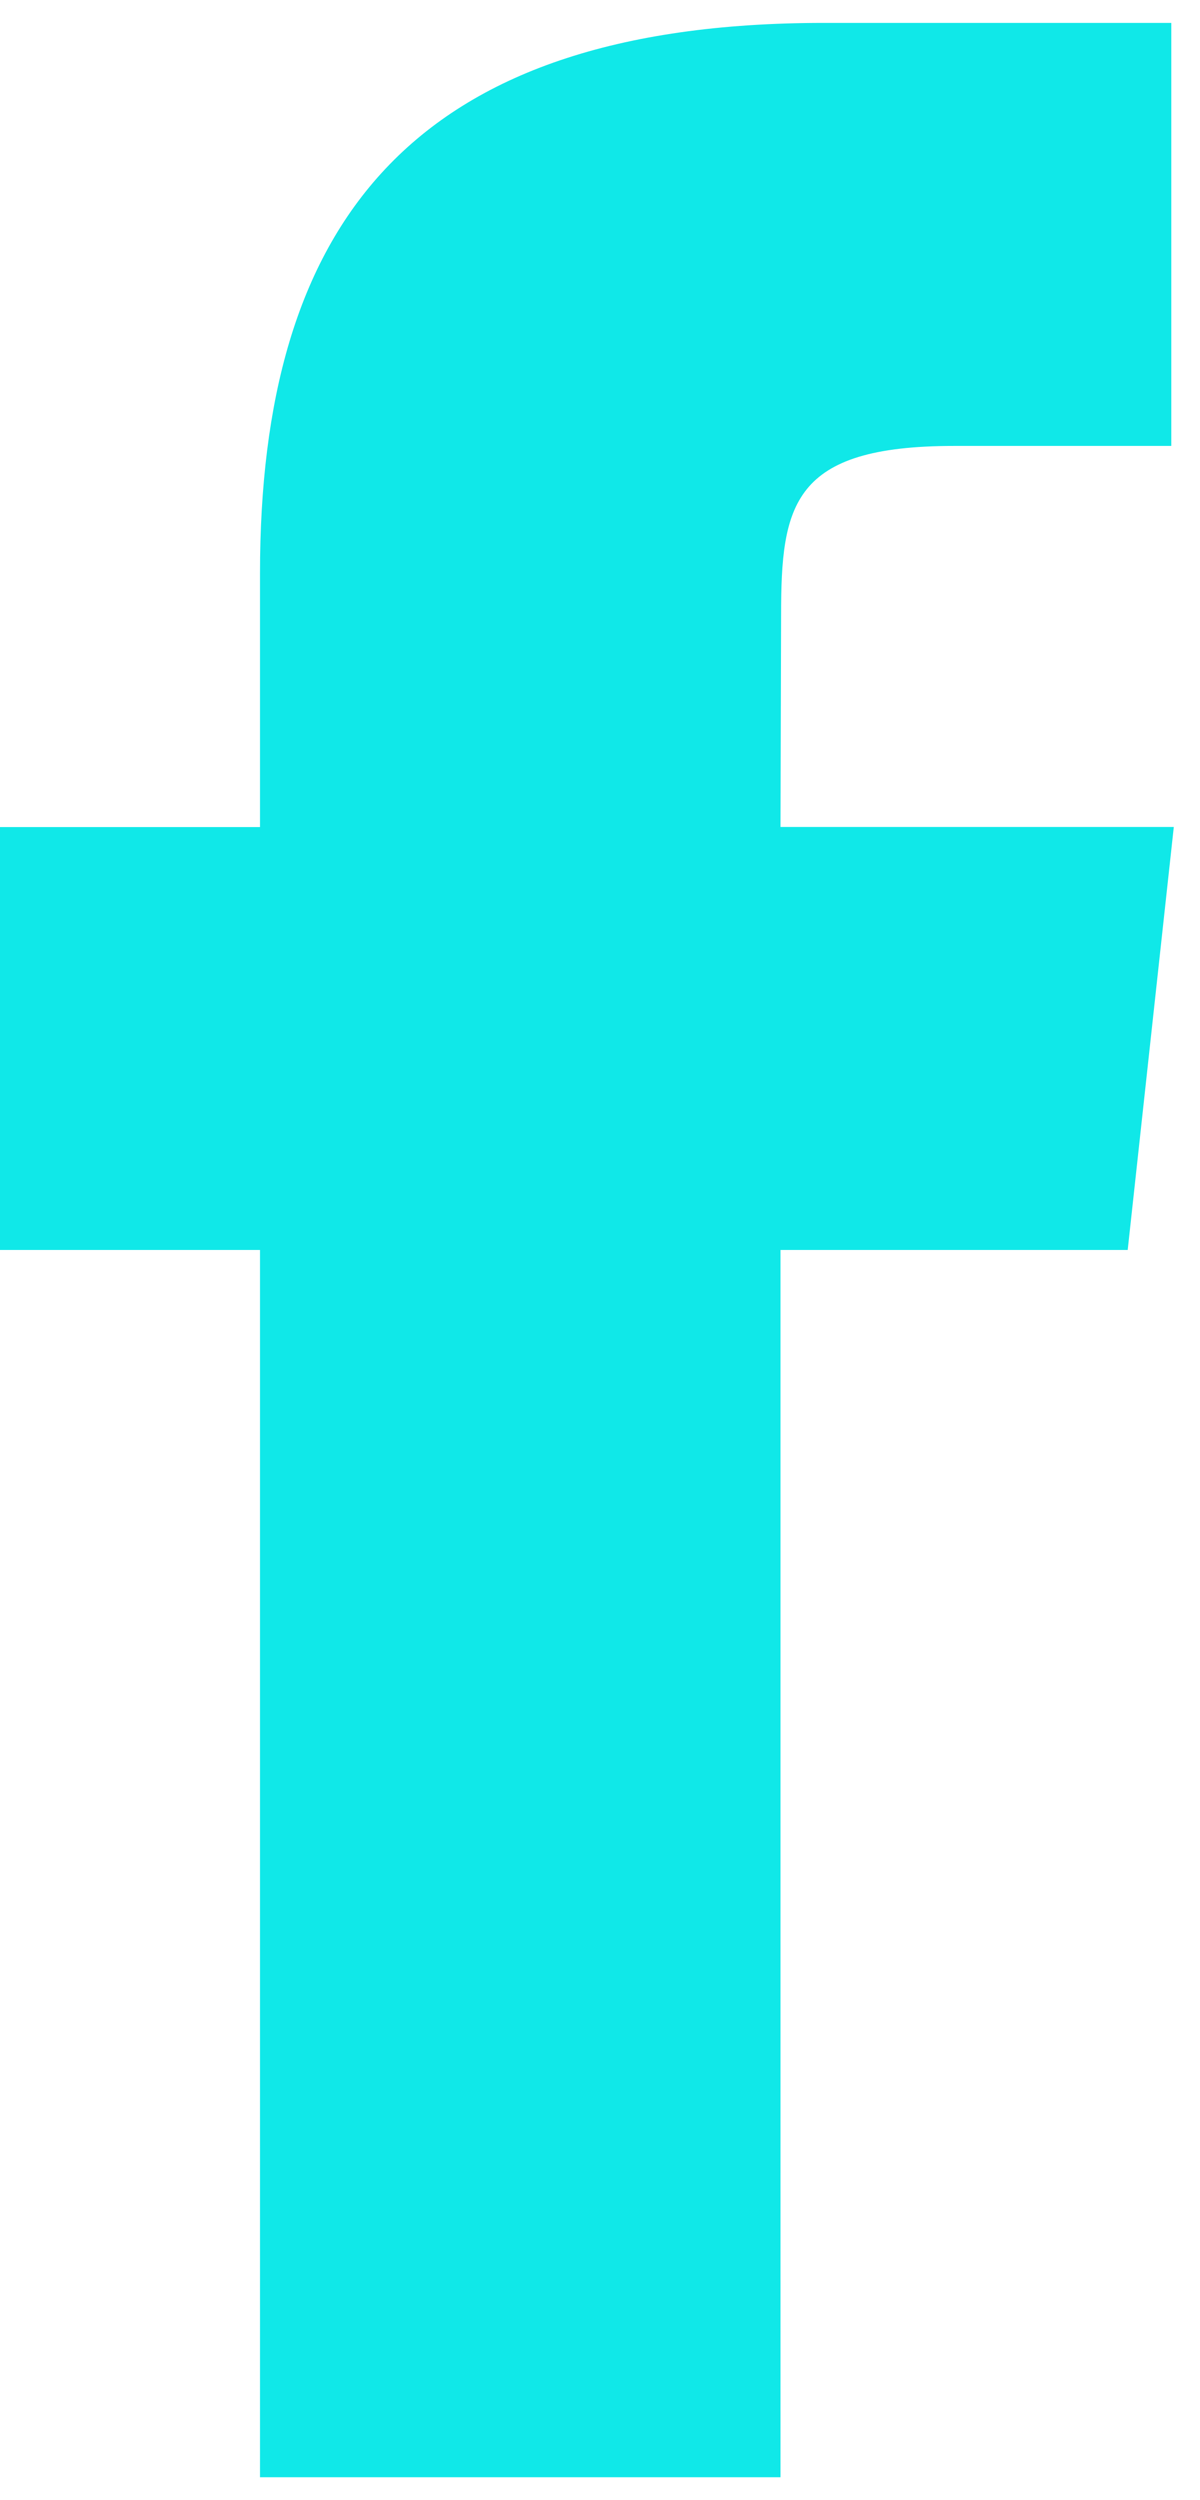 <svg width="12" height="25" viewBox="0 0 12 25" fill="none" xmlns="http://www.w3.org/2000/svg">
<path fill-rule="evenodd" clip-rule="evenodd" d="M7.805 24.771V12.499H11.277L11.738 8.269H7.805L7.811 6.153C7.811 5.05 7.918 4.459 9.542 4.459H11.713V0.229H8.24C4.069 0.229 2.6 2.281 2.6 5.731V8.27H0V12.499H2.6V24.771H7.805Z" fill="#10E8E8"/>
</svg>
